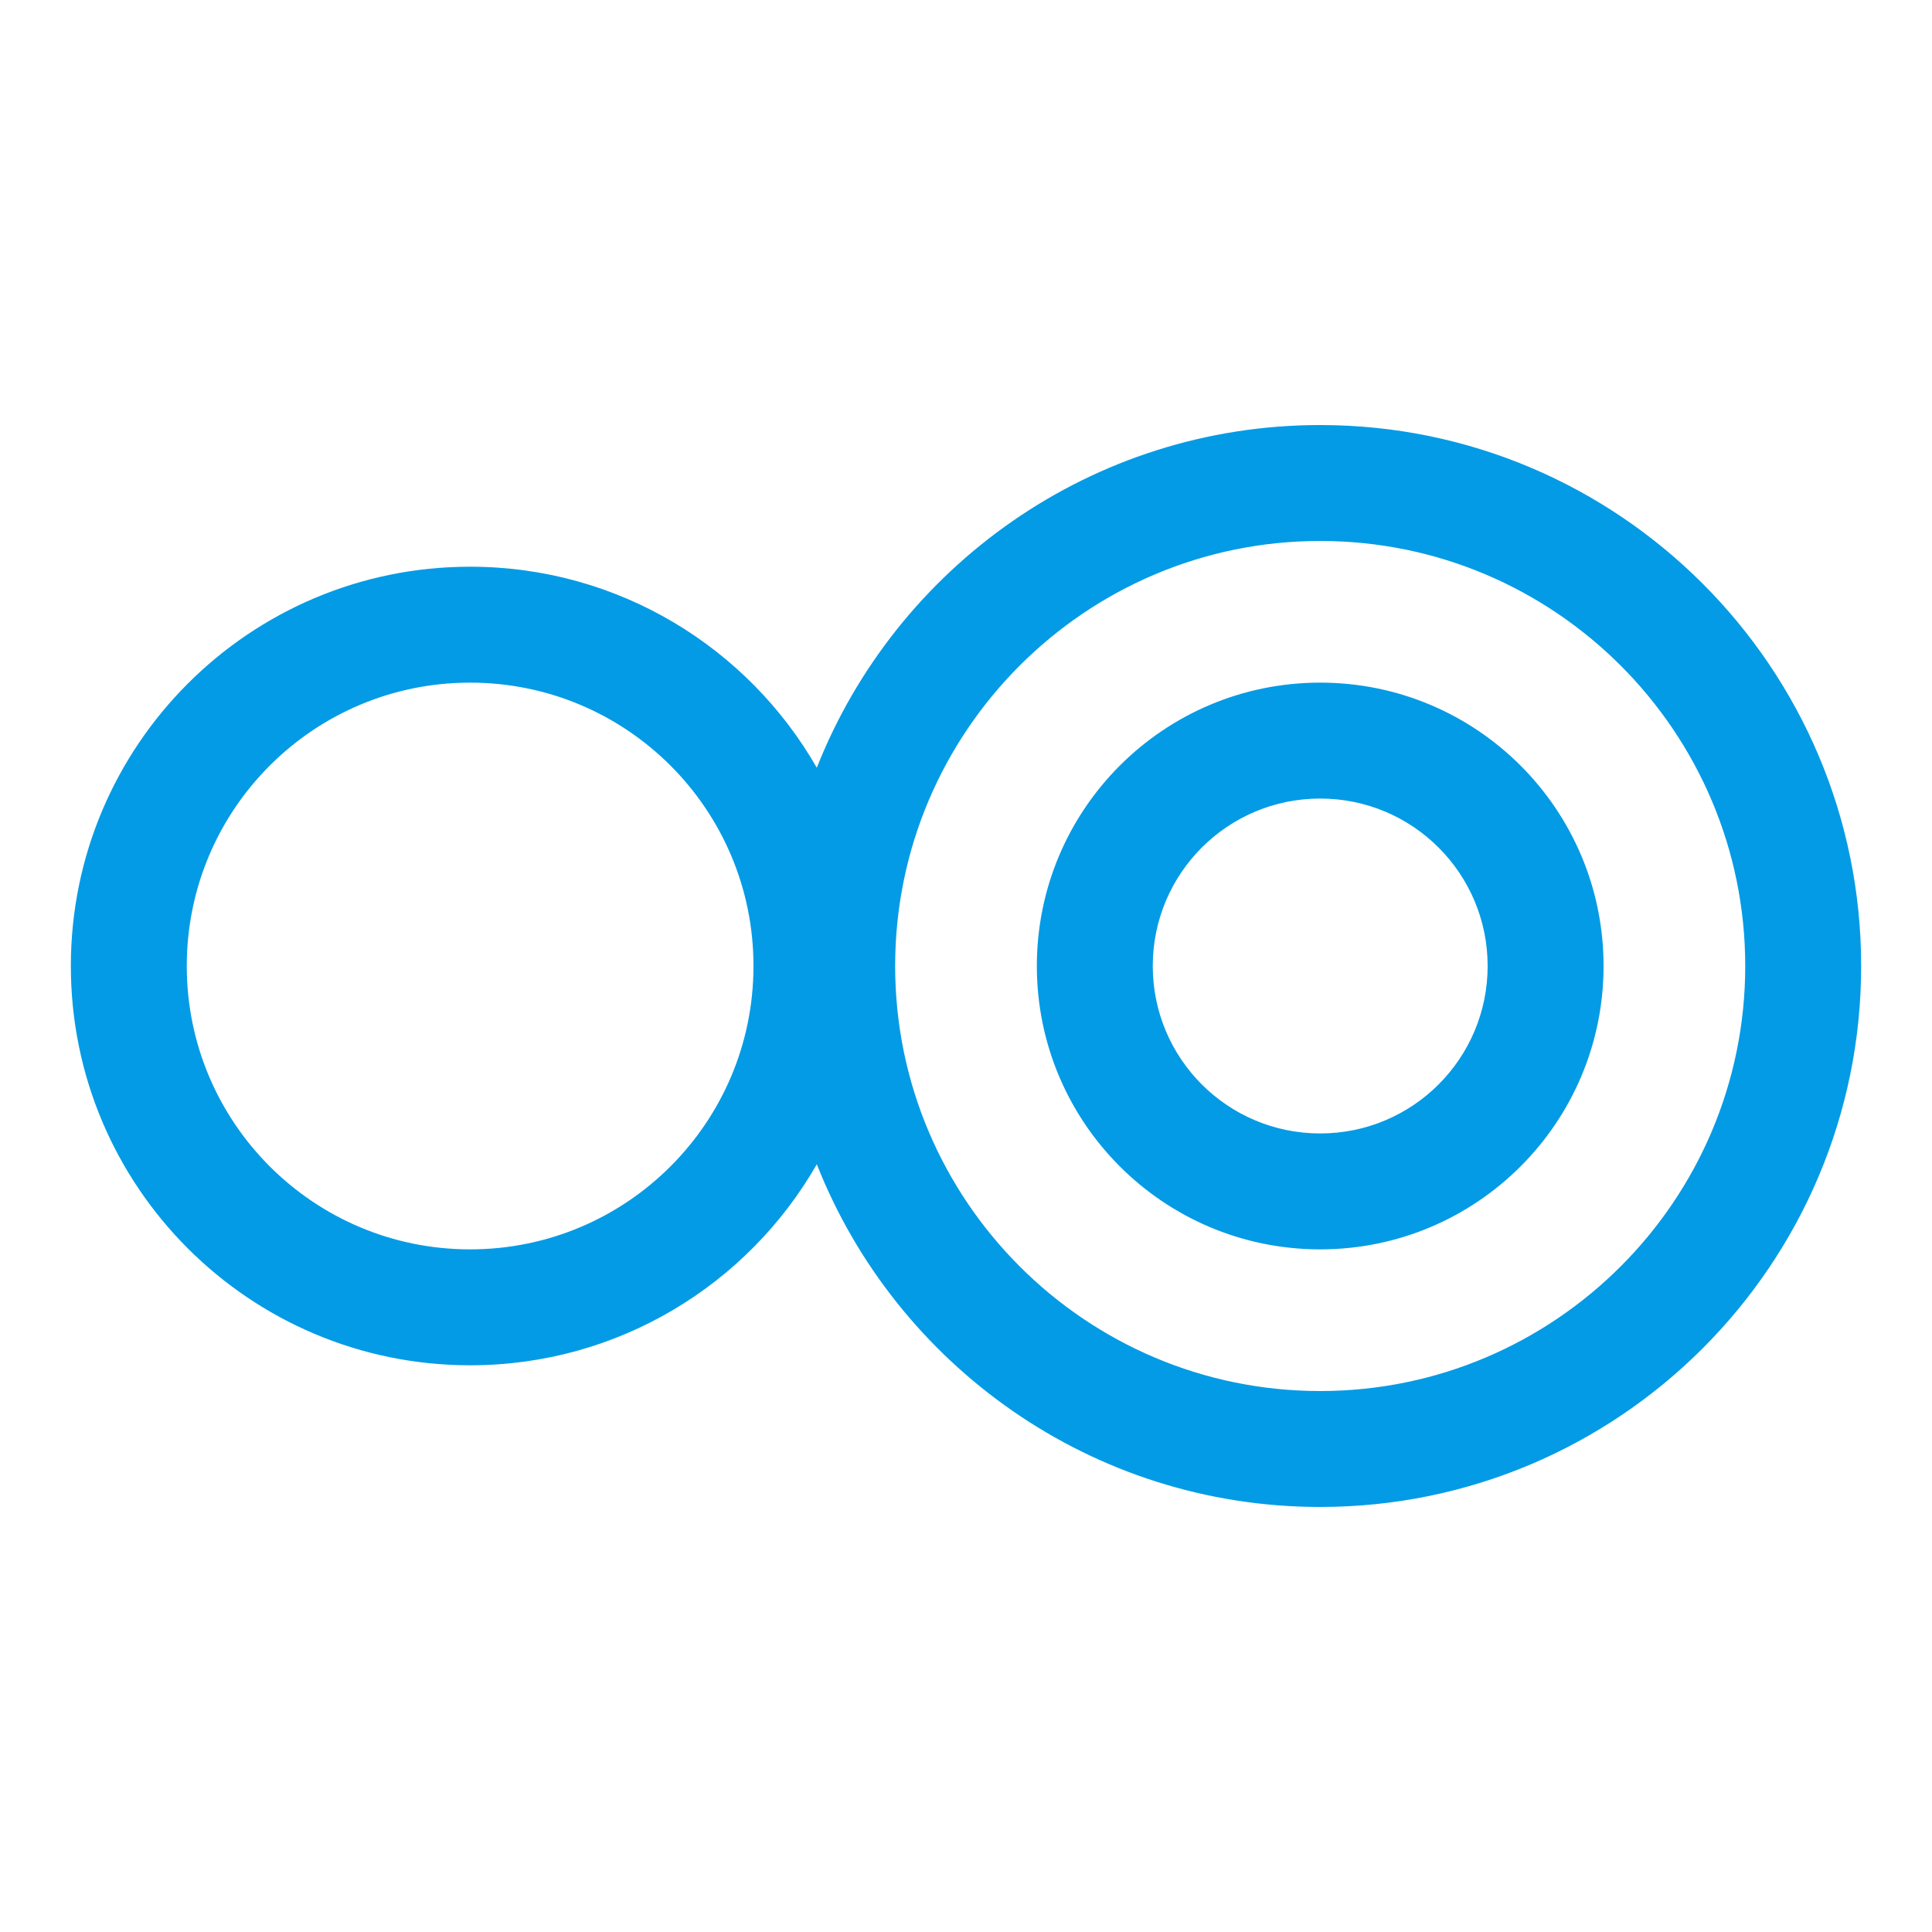 <svg version="1.1" xmlns="http://www.w3.org/2000/svg" xmlns:xlink="http://www.w3.org/1999/xlink" viewBox="0,0,1024,1024">
	<!-- Color names: teamapps-color-1 -->
	<desc>hdr_weak icon - Licensed under Apache License v2.0 (http://www.apache.org/licenses/LICENSE-2.0) - Created with Iconfu.com - Derivative work of Material icons (Copyright Google Inc.)</desc>
	<g fill="none" fill-rule="nonzero" style="mix-blend-mode: normal">
		<g color="#039be5" class="teamapps-color-1">
			<path d="M986.45,512c0,158.21 -128.51,286.72 -286.72,286.72c-121.13,0 -224.84,-75.32 -266.81,-181.63c-36.48,63.66 -105.09,106.54 -183.75,106.54c-116.91,0 -211.62,-94.73 -211.62,-211.63c0,-116.9 94.71,-211.63 211.62,-211.63c78.66,0 147.27,42.88 183.75,106.54c41.97,-106.31 145.68,-181.63 266.81,-181.63c158.21,0 286.72,128.51 286.72,286.72zM788.48,512c0,-49.04 -39.71,-88.75 -88.75,-88.75c-49.04,0 -88.74,39.7 -88.74,88.75c0,49.05 39.7,88.75 88.74,88.75c49.04,0 88.75,-39.71 88.75,-88.75zM699.73,286.72c-124.28,0 -225.28,101 -225.28,225.28c0,124.28 101,225.28 225.28,225.28c124.28,0 225.28,-101 225.28,-225.28c0,-124.28 -101,-225.28 -225.28,-225.28zM699.73,662.19c-82.98,0 -150.18,-67.21 -150.18,-150.19c0,-82.98 67.21,-150.19 150.18,-150.19c82.98,0 150.19,67.21 150.19,150.19c0,82.98 -67.21,150.19 -150.19,150.19zM249.17,361.81c-82.98,0 -150.18,67.21 -150.18,150.19c0,82.98 67.21,150.19 150.18,150.19c82.98,0 150.19,-67.21 150.19,-150.19c0,-82.98 -67.21,-150.19 -150.19,-150.19z" fill="currentColor"/>
		</g>
	</g>
</svg>